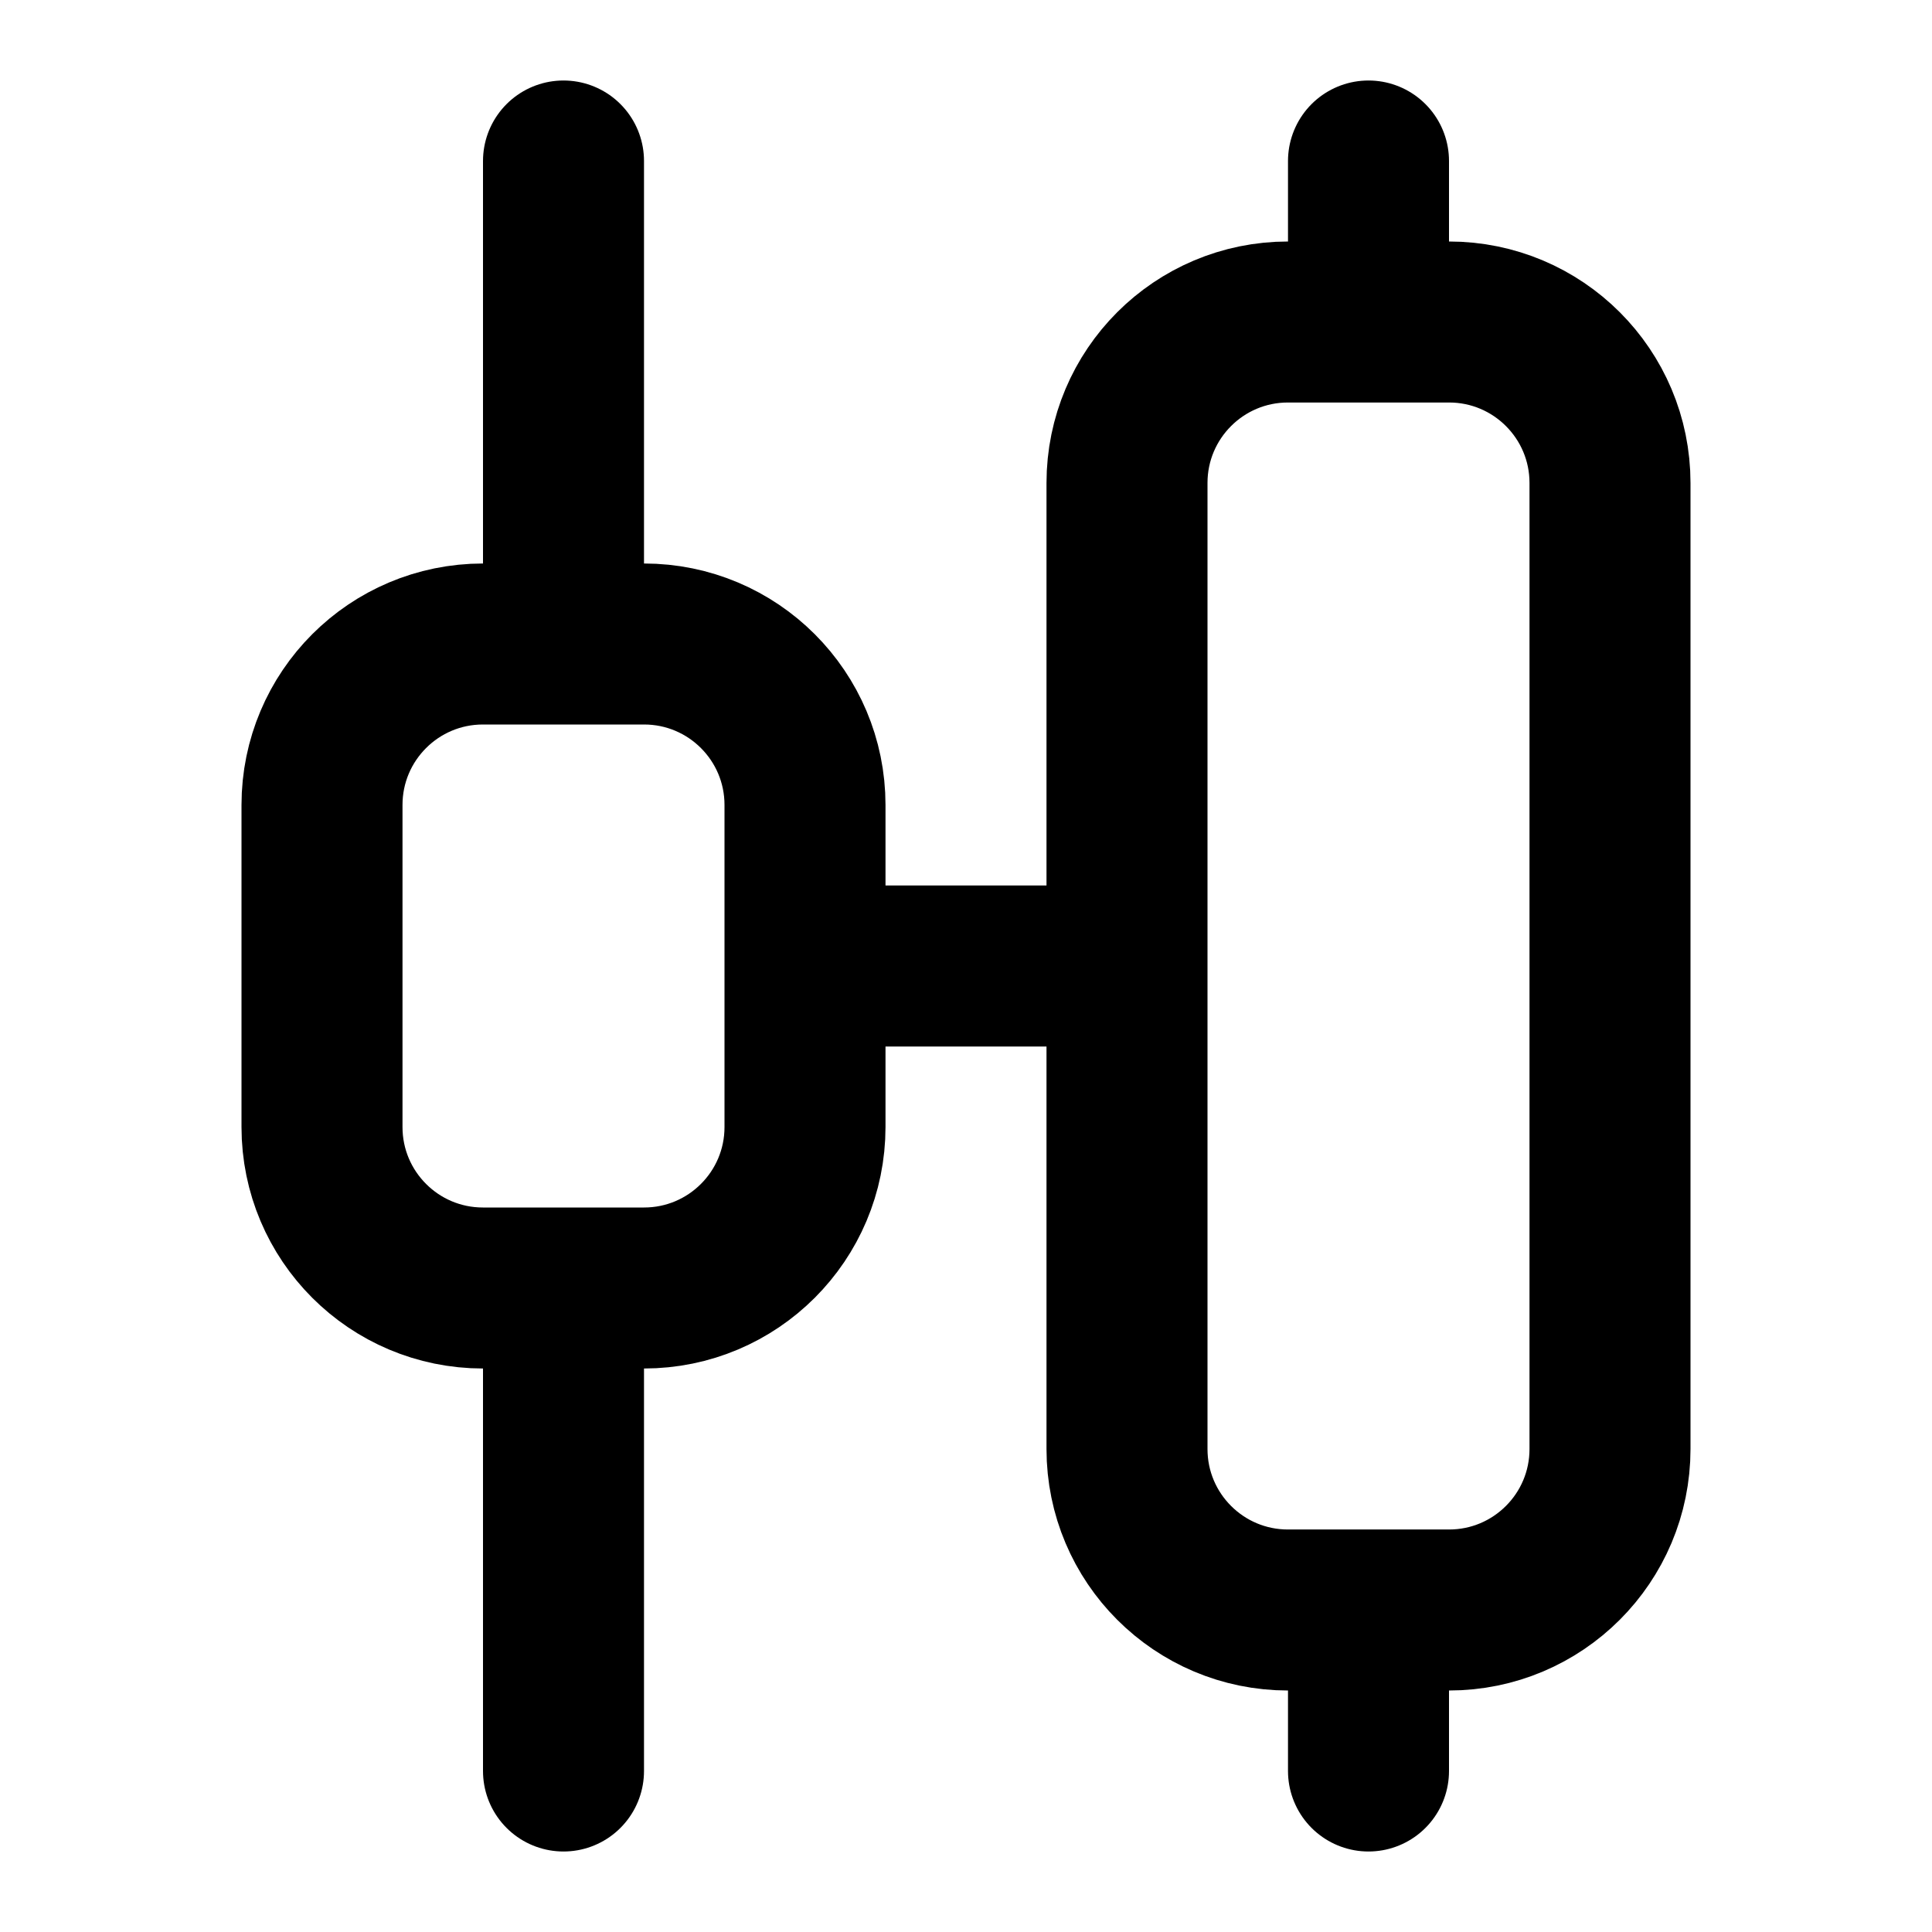 <svg viewBox="0 0 24 24" fill="none" xmlns="http://www.w3.org/2000/svg">
<path d="M7 8V2M17 4V2M7 22V16M17 22V20M10 12H14M6 16H8C9.105 16 10 15.105 10 14V10C10 8.895 9.105 8 8 8H6C4.895 8 4 8.895 4 10V14C4 15.105 4.895 16 6 16ZM16 20H18C19.105 20 20 19.105 20 18V6C20 4.895 19.105 4 18 4H16C14.895 4 14 4.895 14 6V18C14 19.105 14.895 20 16 20Z" stroke="currentColor" stroke-width="2" stroke-linecap="round"/>
</svg>
